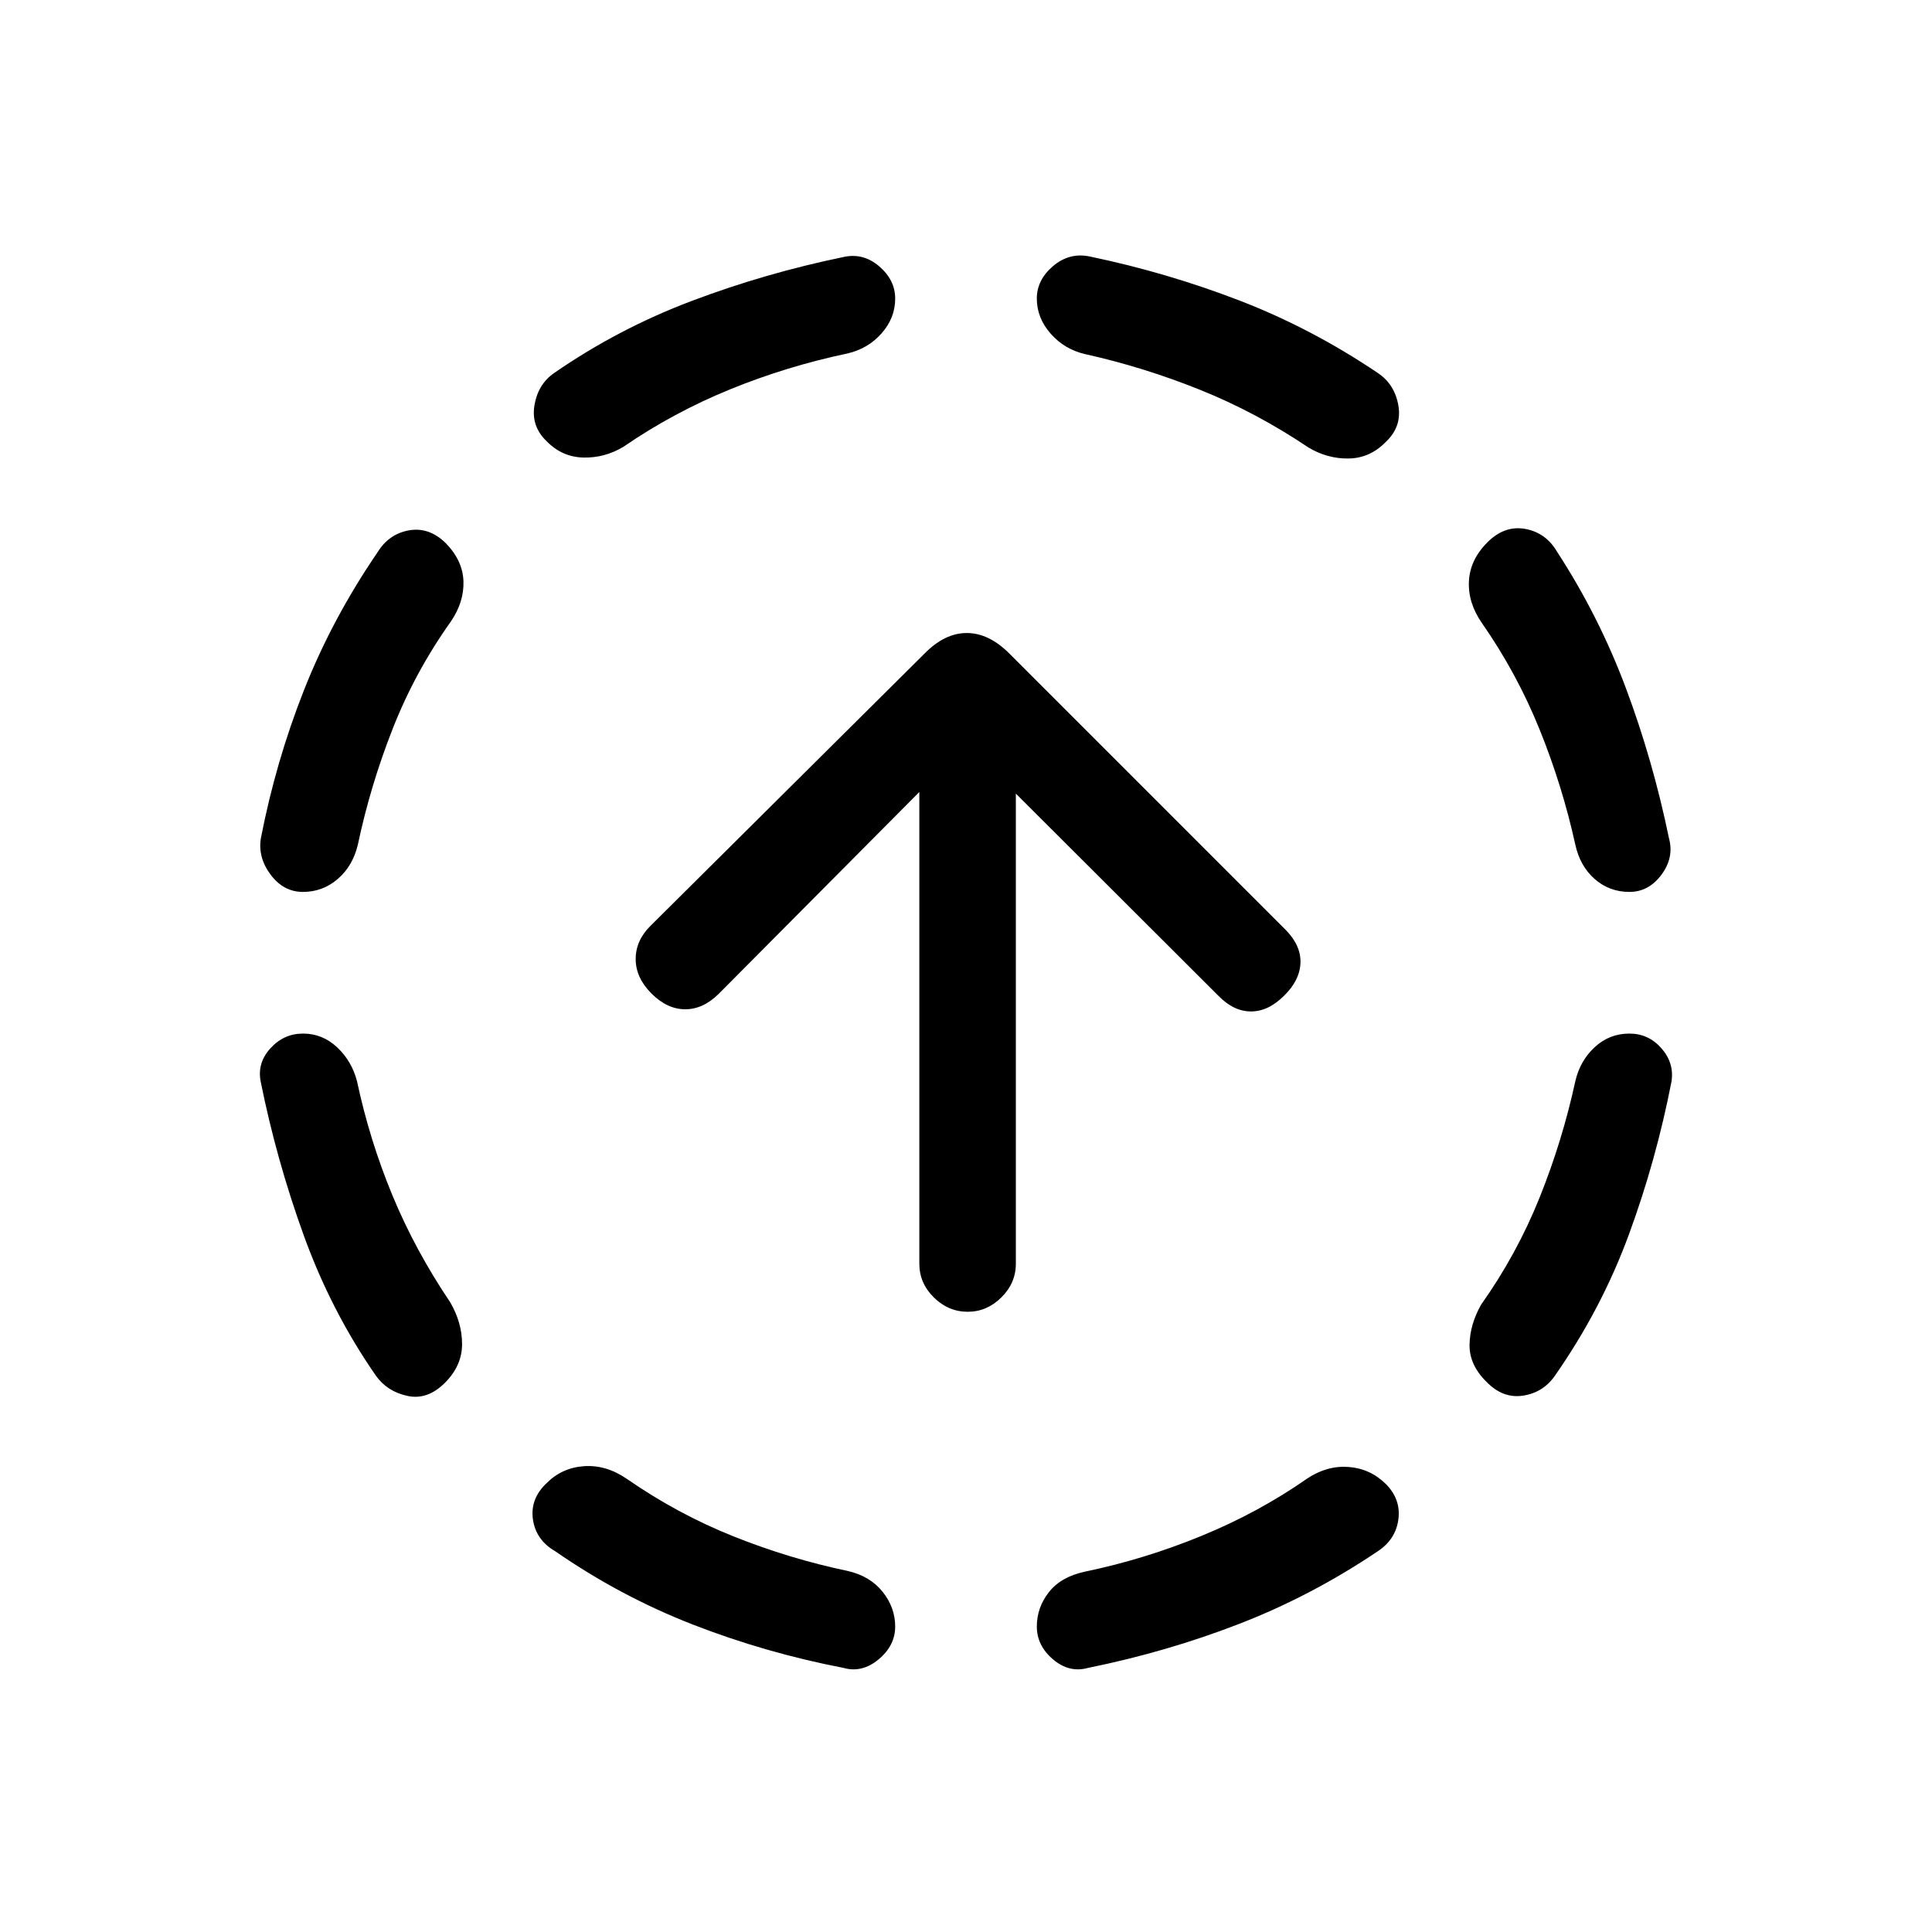 <svg xmlns="http://www.w3.org/2000/svg" height="20" viewBox="0 -960 960 960" width="20"><path d="M177.42-422.65q6.2 29.11 17.52 56.5 11.33 27.38 28.71 53.15 5.97 10.23 5.95 20.92-.02 10.7-8.52 19.19-8.69 8.7-18.69 6.5-10-2.19-15.58-10-22.19-31.96-35.85-69.67-13.65-37.71-21.46-76.67-1.73-9.16 4.92-16.42 6.66-7.27 16.12-7.27 9.77 0 17.06 6.9 7.28 6.9 9.82 16.87Zm46.62-228.54q-17.77 24.96-28.91 53.29-11.13 28.32-17.32 57.63-2.54 10.66-10.02 17.06-7.48 6.4-17.25 6.4-9.65 0-16.06-8.56-6.4-8.55-4.86-18.09 7.42-38.19 21.46-73.71 14.04-35.52 36.5-68.37 5.58-9.11 15.57-10.92 10-1.81 18.31 6.31 8.5 8.69 8.83 19 .33 10.3-6.25 19.96Zm87.27 425.92q25.34 17.58 53.23 28.71 27.88 11.14 56.61 17.14 11.16 2.54 17.41 10.36 6.25 7.83 6.25 17.29 0 9.46-8.25 16.31-8.25 6.84-17.41 4.23-38.57-7.43-74.69-21.46-36.11-14.04-68.57-36.5-9.62-5.58-11.08-15.83-1.46-10.25 6.84-18.06 7.62-7.61 18.52-8.38 10.91-.77 21.14 6.19Zm109.84-559.11q-30.27 6.38-58.4 17.86-28.14 11.48-53.02 28.56-9.35 5.58-19.9 5.31-10.56-.27-18.18-8.08-7.8-7.42-6.09-17.83 1.71-10.4 9.63-15.98 31.89-22.07 68.35-35.86 36.46-13.79 75.11-21.79 10.04-2.42 18.1 4.42 8.06 6.85 8.06 16.12 0 9.65-6.75 17.28-6.75 7.64-16.91 9.99Zm228.31 559.11q9.85-6.58 20.56-5.81 10.71.77 18.52 8.39 7.61 7.61 6.31 17.61-1.31 10-10.24 15.89-32.76 22.07-68.69 36.02-35.92 13.94-75.27 21.94-9.34 2.61-17.4-4.23-8.06-6.85-8.06-16.31 0-9.46 6-17.1 6-7.63 17.85-10.17 29.77-6.19 58.15-17.86 28.39-11.68 52.27-28.37ZM539.35-784q-10.35-2.35-17.25-10.17-6.91-7.83-6.91-17.48 0-9.27 8.06-16.12 8.06-6.84 18.1-4.81 38.46 8 74.48 21.89 36.02 13.88 68.98 36.15 8.23 5.58 10.04 16.08 1.8 10.5-6.31 18.11-7.81 8-18.37 8.18-10.55.17-19.9-5.41-26.15-17.57-54.17-28.8-28.02-11.24-56.75-17.62Zm243.42 361.23q2.35-10.15 9.63-16.9 7.29-6.75 17.25-6.75 9.46 0 15.87 7.27 6.4 7.26 5.06 16.42-7.62 39.27-21.22 76.23-13.59 36.96-36.75 70.11-5.77 8.31-15.76 9.87-10 1.56-18.12-6.75-8.69-8.5-8.52-18.56.17-10.05 5.75-19.9 17.77-25.08 29.1-53.31 11.32-28.23 17.71-57.73Zm-46.42-227.65q-6.97-10.04-6.45-20.73.52-10.7 9.21-19.39 8.5-8.5 18.75-6.65 10.25 1.84 15.83 11.34 20.81 31.97 34.21 67.79 13.41 35.83 21.41 74.6 2.61 9.54-3.73 18.09-6.35 8.56-15.93 8.56-9.96 0-17.25-6.4-7.28-6.4-9.63-17.06-6.39-29.11-17.71-57.15-11.33-28.04-28.71-53ZM480.88-308.19q-9.65 0-16.86-7.12-7.21-7.11-7.21-16.77v-234.38l-99.54 100.15q-7.81 7.81-16.77 7.81t-16.77-7.81q-7.81-7.81-7.86-17.02-.06-9.21 7.25-16.52l136.26-135.38q10.04-10.23 21-10.23 10.97 0 21.2 10.23l137.34 137.35q7.62 7.8 7.27 16.42-.34 8.61-8.15 16.23-7.81 7.81-16.42 7.81-8.62 0-16.23-7.81L504.77-565.66v233.58q0 9.66-7.21 16.77-7.21 7.12-16.68 7.12Z"/></svg>